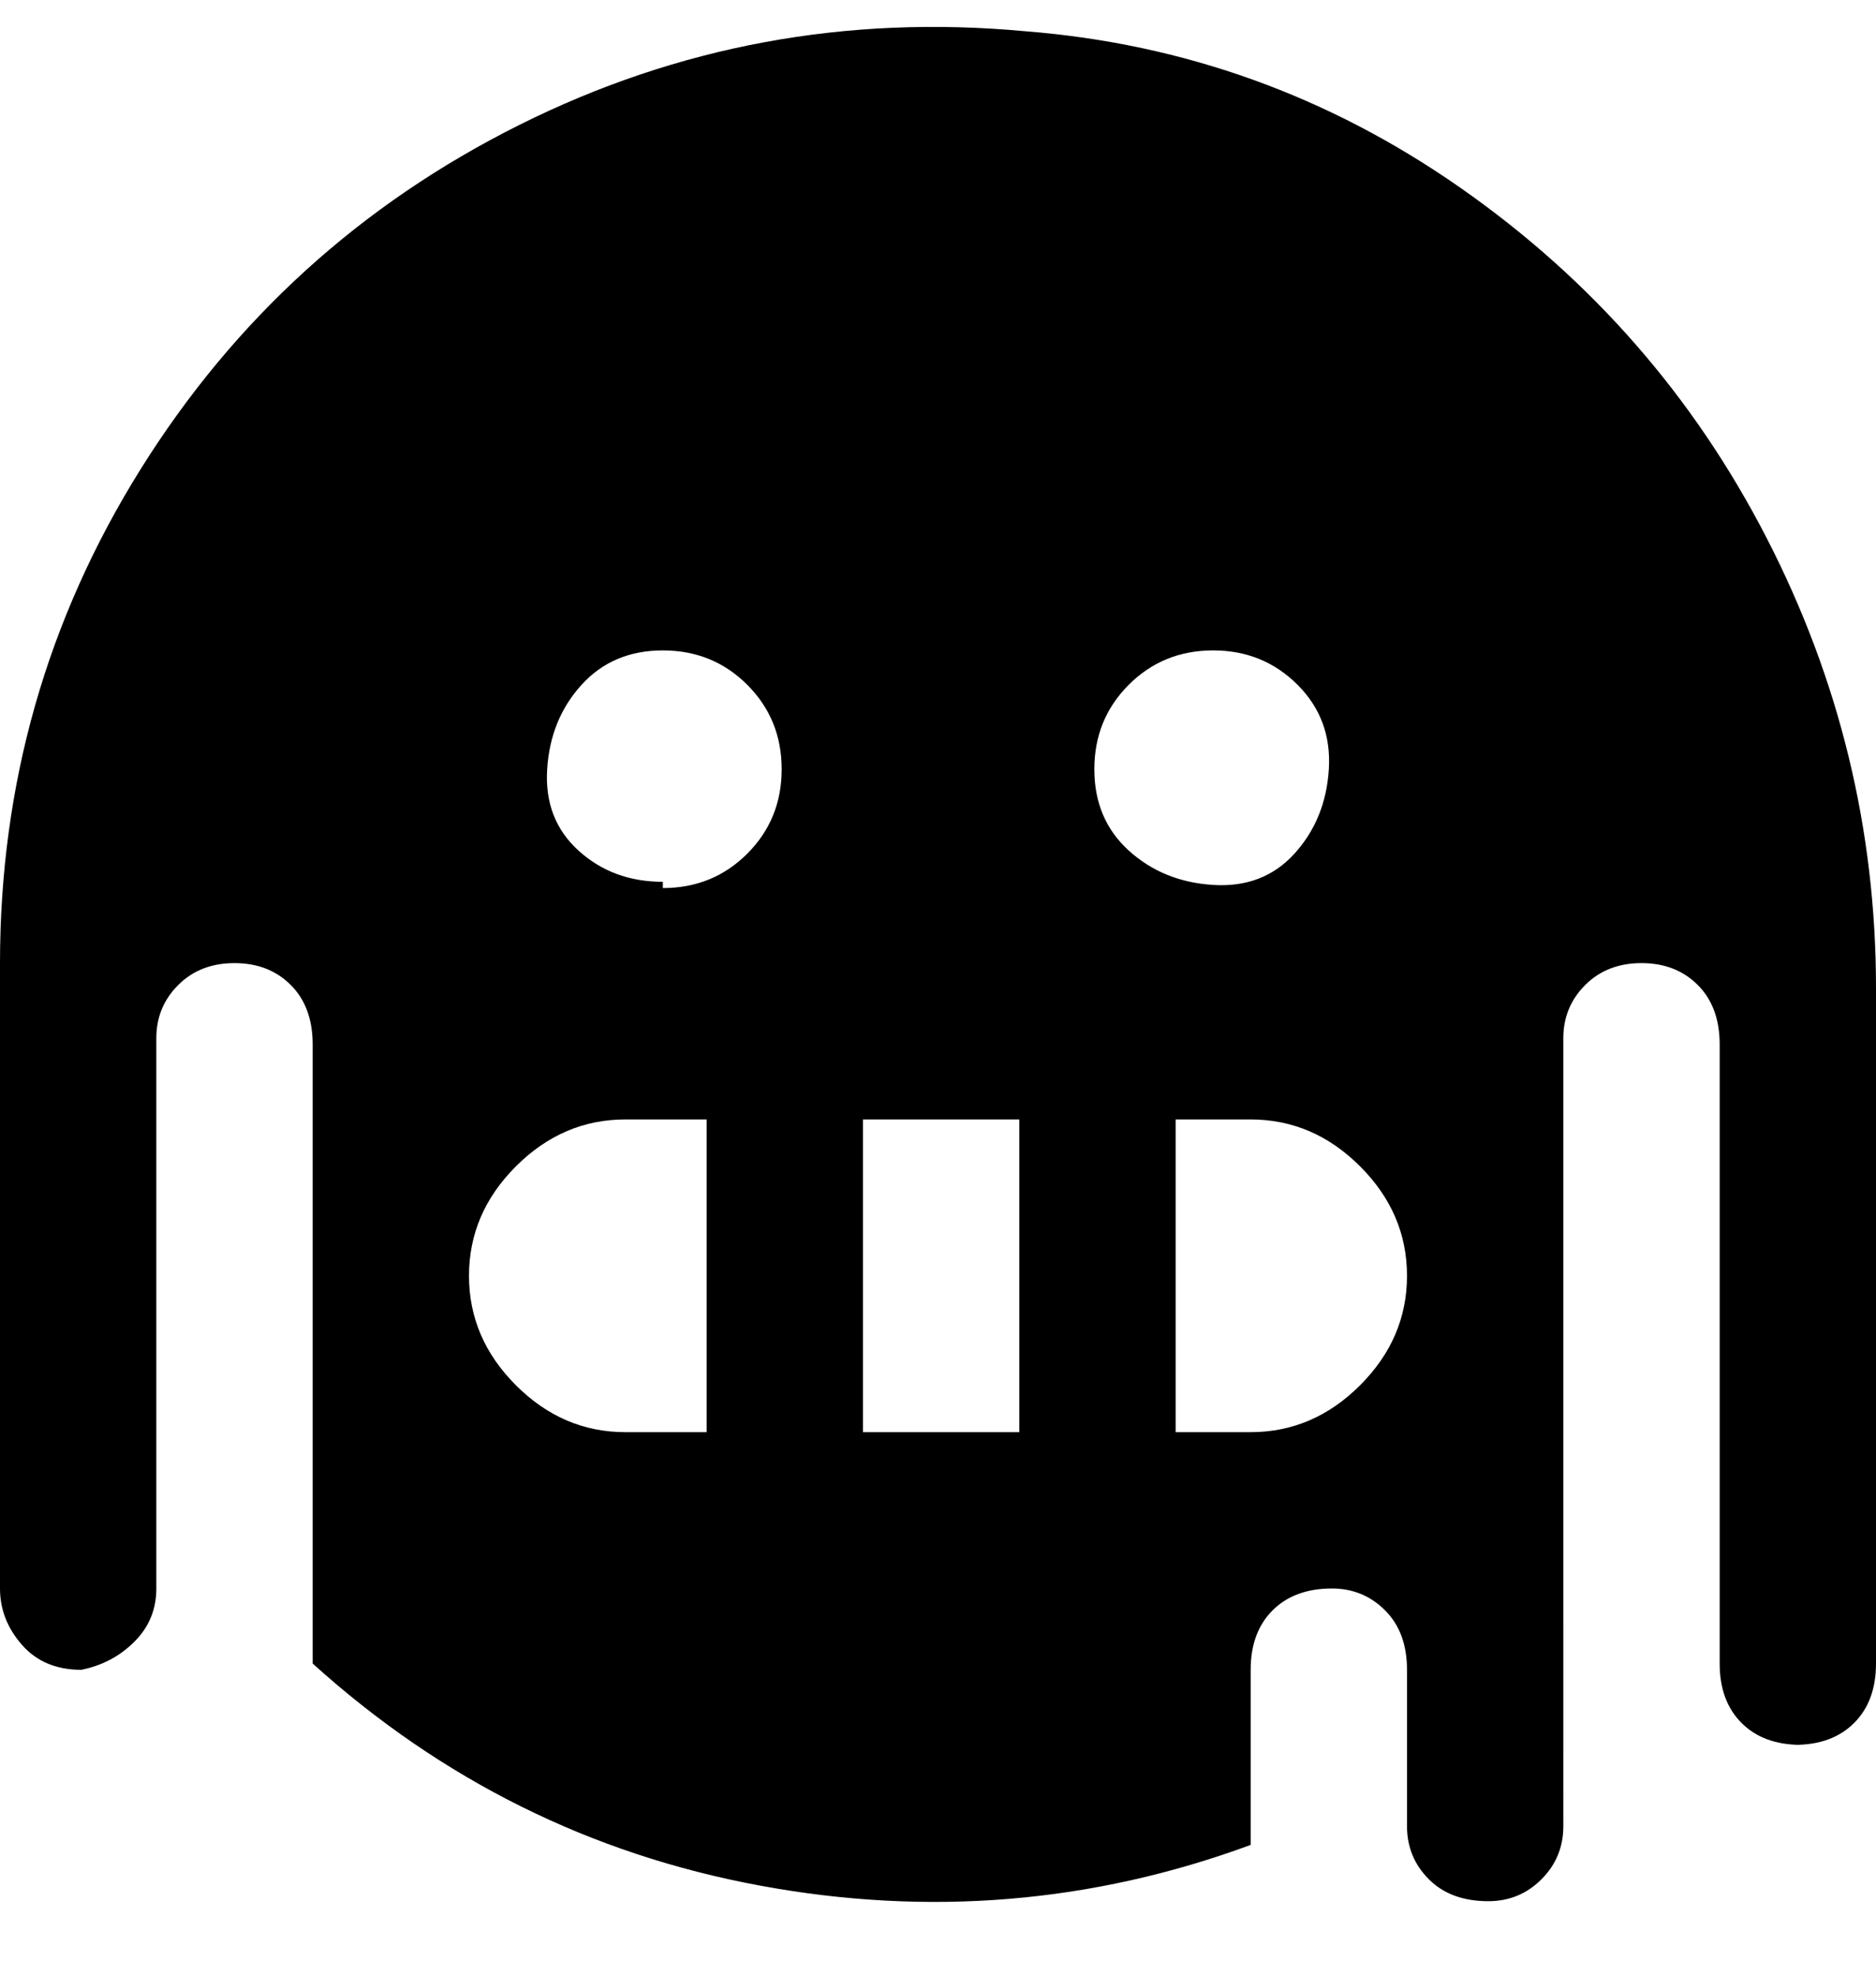 <svg viewBox="0 0 300 316" xmlns="http://www.w3.org/2000/svg"><path d="M164 5q-43-4-81 15T22.5 75Q0 111 0 154v100q0 5 3.5 9t9.5 4q5-1 8.5-4.5T25 254v-88q0-5 3.5-8.5t9-3.5q5.5 0 9 3.5T50 167v99q31 28 71.5 35.5T200 295v-28q0-6 3.5-9.5t9.5-3.5q5 0 8.5 3.5t3.5 9.5v25q0 5 3.5 8.5t9.5 3.5q5 0 8.5-3.5t3.5-8.5V166q0-5 3.5-8.5t9-3.5q5.5 0 9 3.5t3.5 9.5v99q0 6 3.5 9.5t9.5 3.5h-1q6 0 9.5-3.5t3.5-9.5V158q0-38-17.5-72t-49-56Q202 8 164 5zm-51 224h-13q-10 0-17.5-7.5T75 204q0-10 7.5-17.5T100 179h13v50zm-7-88q-8 0-13.5-5t-5-13q.5-8 5.5-13.5t13-5.5q8 0 13.5 5.5T125 123q0 8-5.5 13.5T106 142v-1zm57 88h-25v-50h25v50zm31-125q8 0 13.5 5.5t5 13.5q-.5 8-5.5 13.5t-13 5q-8-.5-13.5-5.5t-5.5-13q0-8 5.5-13.5T194 104zm6 125h-12v-50h12q10 0 17.5 7.5T225 204q0 10-7.5 17.5T200 229z"/></svg>